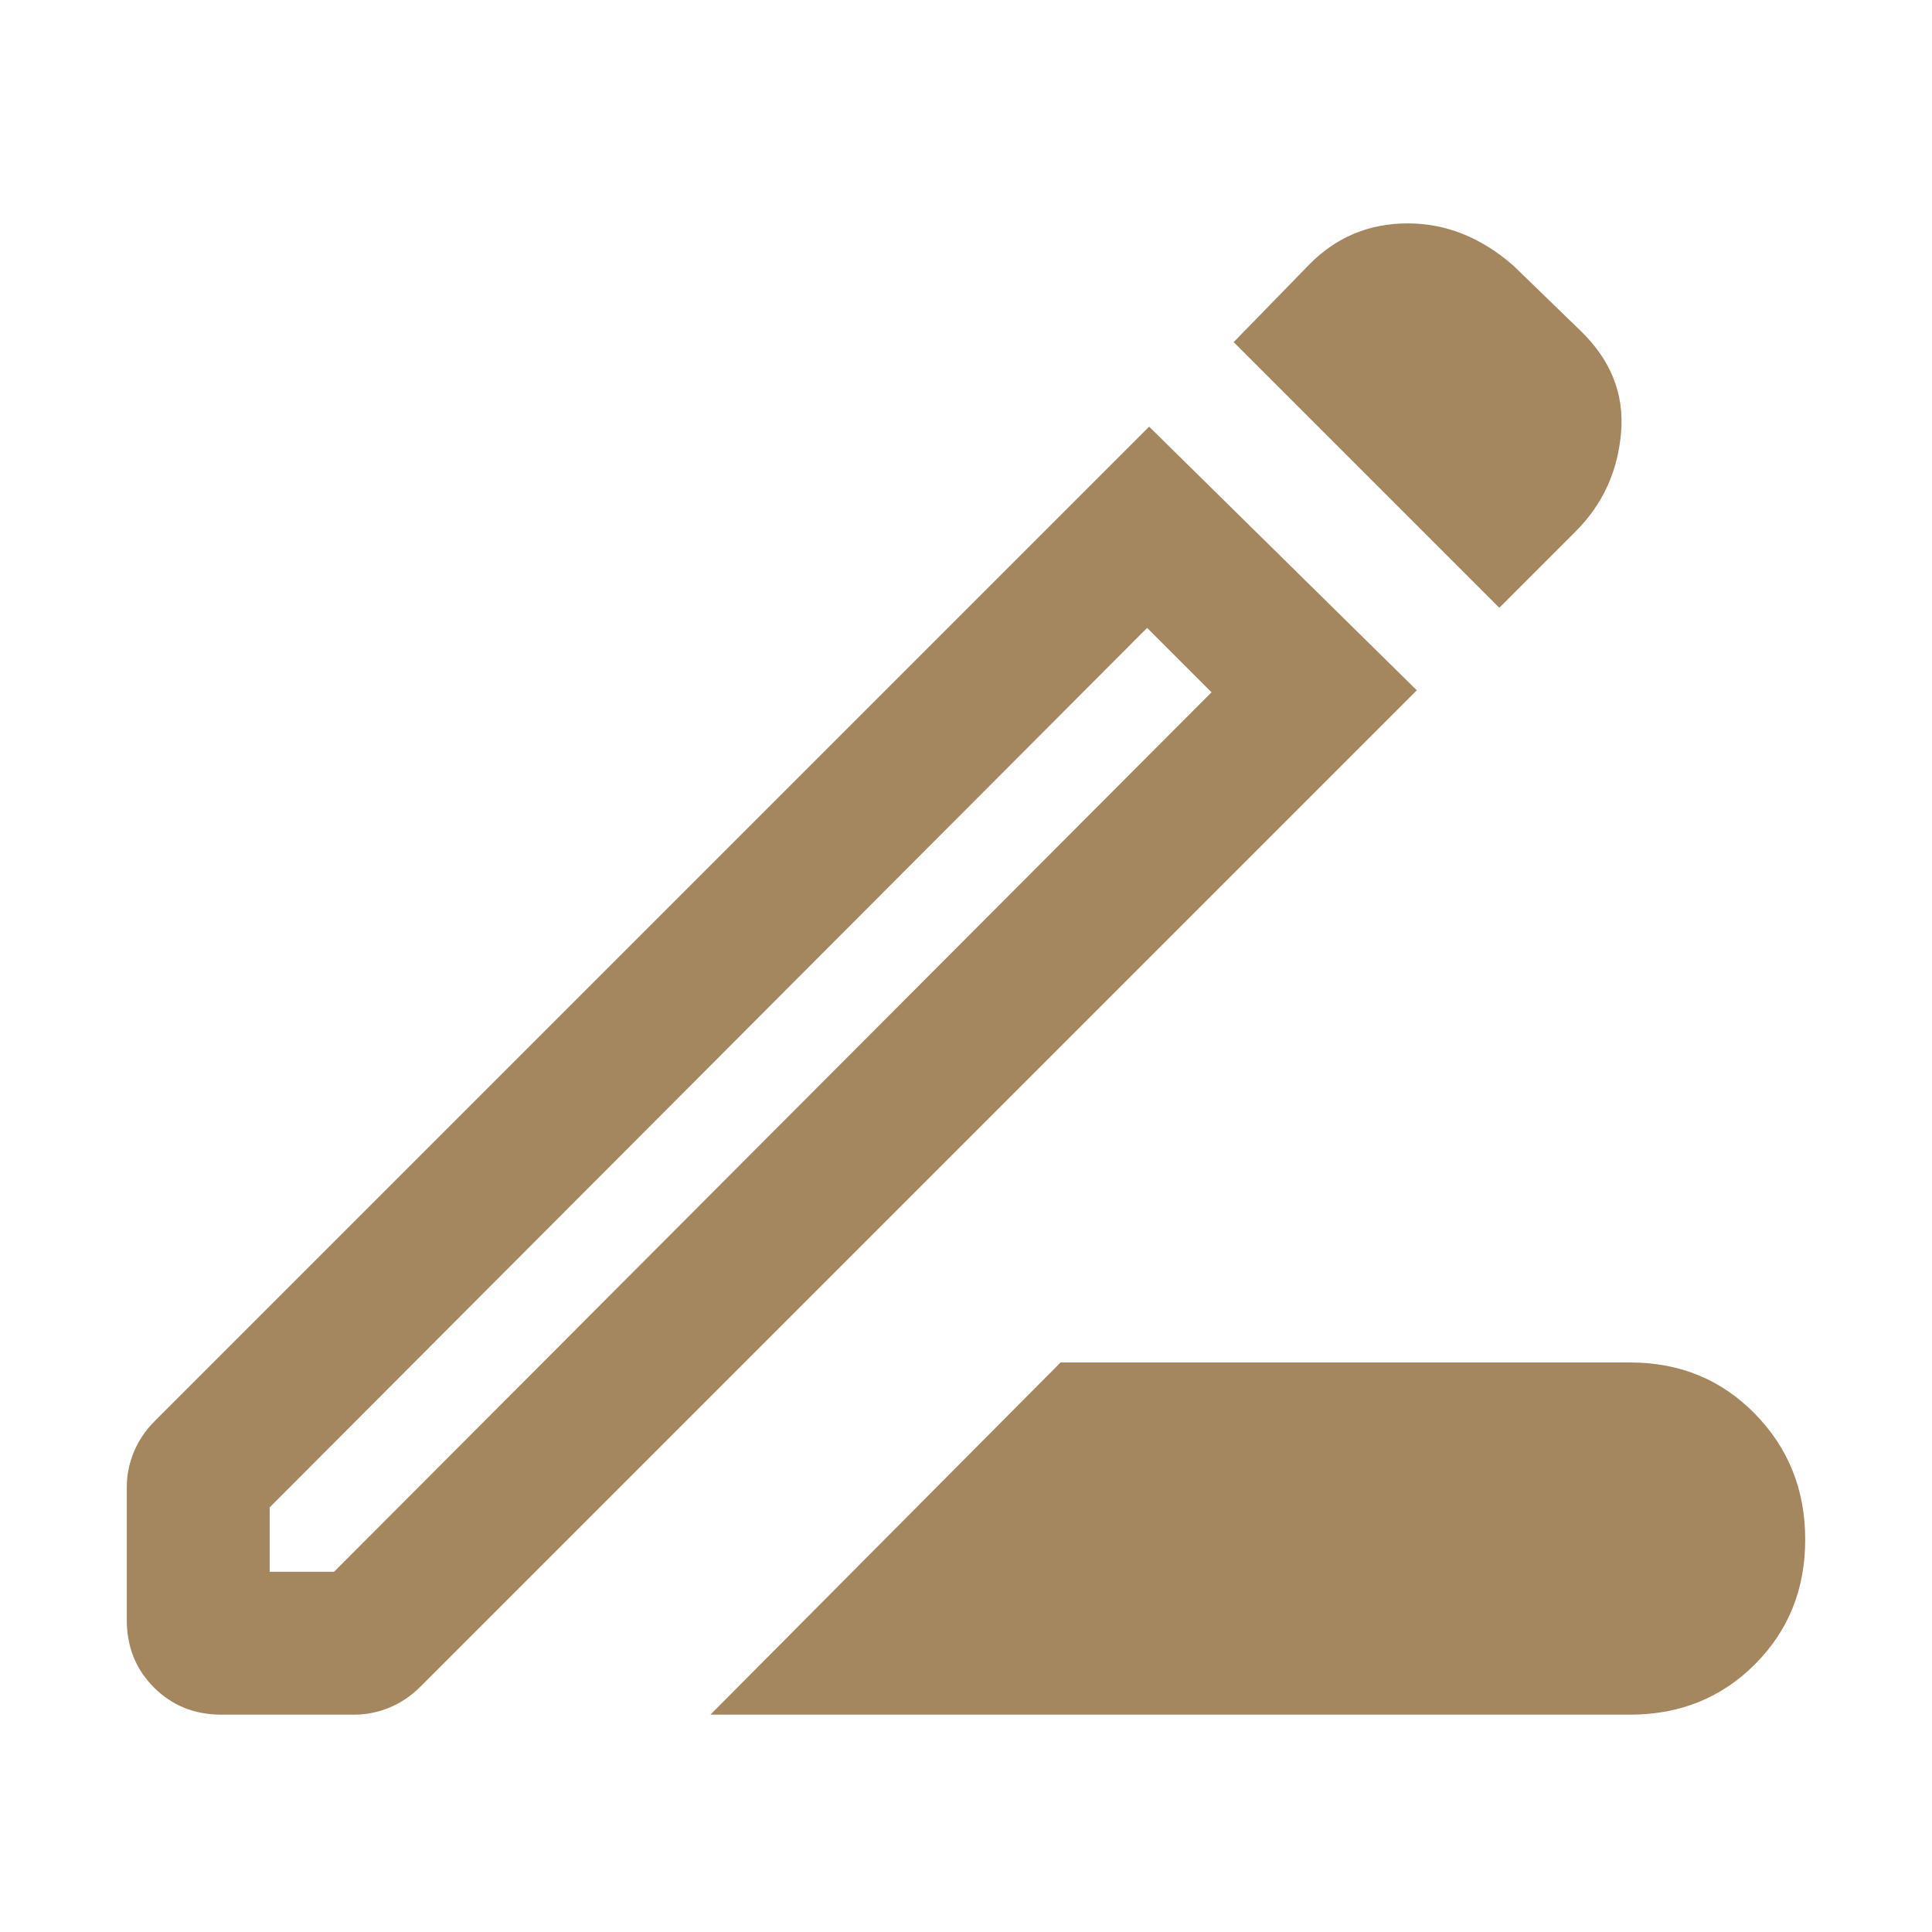 <svg xmlns="http://www.w3.org/2000/svg" height="48" width="48"><path fill="rgb(165, 135, 95)" d="m17.65 42.6 8.7-8.75H40.5q1.85 0 3.1 1.275t1.25 3.125q0 1.85-1.25 3.1t-3.1 1.25ZM6.7 39.05h1.6L30.1 17.2l-1.6-1.6L6.7 37.45ZM37.25 15.1l-6.6-6.6 1.9-1.95q1-1 2.425-1 1.425 0 2.625 1.05l1.65 1.6q1.15 1.1 1.025 2.55-.125 1.45-1.125 2.45ZM5.5 42.6q-1 0-1.675-.675T3.15 40.25v-3.3q0-.45.175-.875t.525-.775l24.7-24.7 6.65 6.55L10.45 41.9q-.35.35-.775.525-.425.175-.875.175Zm23.8-26.2-.8-.8 1.6 1.6Z"/></svg>
